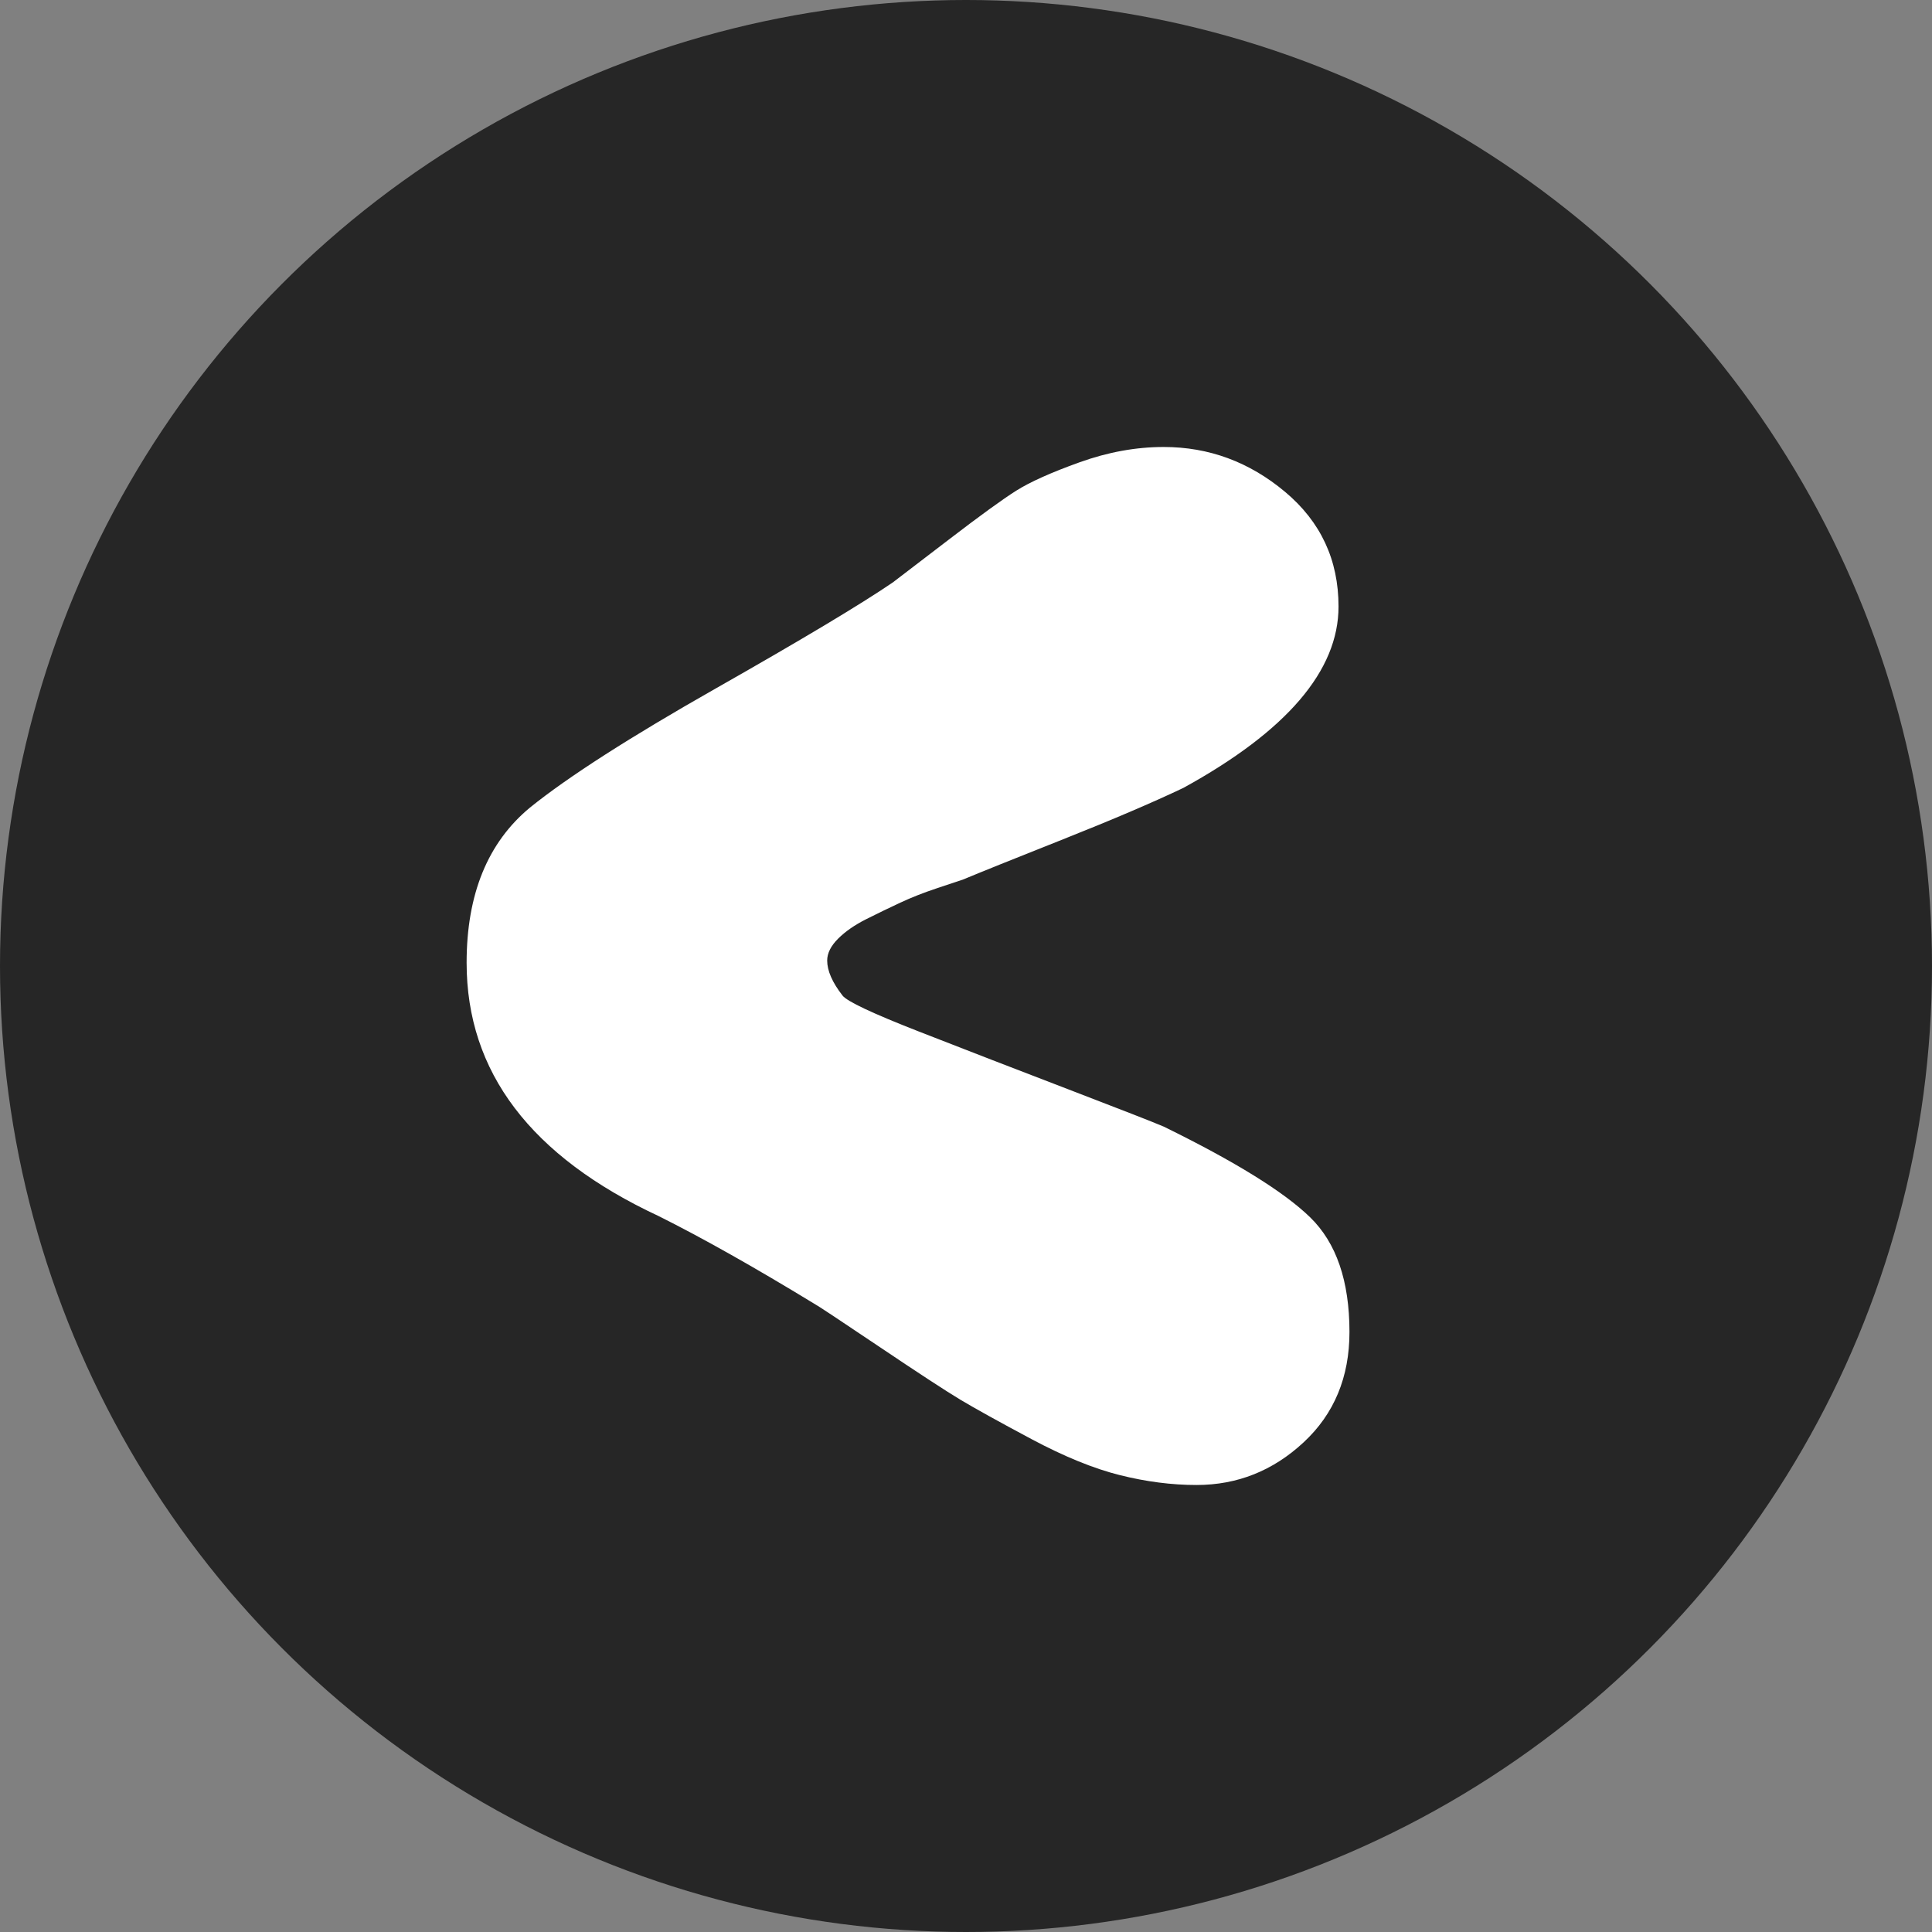 <?xml version="1.0" encoding="UTF-8" standalone="no"?>
<!DOCTYPE svg PUBLIC "-//W3C//DTD SVG 1.1//EN" "http://www.w3.org/Graphics/SVG/1.1/DTD/svg11.dtd">
<svg width="100%" height="100%" viewBox="0 0 100 100" version="1.1" xmlns="http://www.w3.org/2000/svg" xmlns:xlink="http://www.w3.org/1999/xlink" xml:space="preserve" xmlns:serif="http://www.serif.com/" style="fill-rule:evenodd;clip-rule:evenodd;stroke-linejoin:round;stroke-miterlimit:2;">
    <rect x="0" y="0" width="100" height="100" fill="#808080" stroke="none"/>
    <g transform="matrix(-1,0,0,1,100,0)">
        <circle cx="50" cy="50" r="50" style="fill-opacity:0.7;"/>
    </g>
    <g transform="matrix(-1,0,0,1,188.798,11.108)">
        <path d="M128.564,12.028C129.997,12.028 131.449,12.292 132.919,12.82C134.39,13.348 135.483,13.838 136.199,14.29C136.916,14.743 138.084,15.591 139.706,16.835C141.327,18.08 142.288,18.815 142.59,19.041C144.249,20.172 147.303,22.001 151.752,24.527C156.201,27.053 159.405,29.108 161.366,30.691C163.553,32.501 164.646,35.178 164.646,38.722C164.646,44.377 161.328,48.751 154.693,51.843C152.43,52.974 149.753,54.482 146.662,56.367C146.511,56.442 145.399,57.178 143.325,58.573C141.251,59.968 139.838,60.891 139.084,61.344C138.329,61.796 137.104,62.475 135.408,63.38C133.711,64.285 132.184,64.907 130.827,65.246C129.469,65.585 128.15,65.755 126.868,65.755C124.756,65.755 122.909,65.02 121.325,63.549C119.742,62.079 118.95,60.175 118.95,57.837C118.95,55.198 119.629,53.219 120.986,51.899C122.343,50.58 124.87,49.015 128.564,47.205C129.092,46.979 130.732,46.338 133.485,45.282C136.237,44.227 138.82,43.227 141.233,42.285C143.646,41.342 144.965,40.72 145.191,40.419C145.719,39.74 145.983,39.137 145.983,38.609C145.983,38.232 145.795,37.855 145.418,37.478C145.041,37.101 144.55,36.761 143.947,36.46C143.344,36.158 142.76,35.875 142.194,35.611C141.629,35.348 141.006,35.102 140.328,34.876C139.649,34.65 139.197,34.499 138.97,34.424C138.066,34.047 136.331,33.349 133.767,32.331C131.204,31.313 129.13,30.427 127.546,29.673C122.193,26.732 119.516,23.603 119.516,20.285C119.516,17.872 120.439,15.893 122.287,14.347C124.134,12.801 126.227,12.028 128.564,12.028Z" style="fill:white;fill-rule:nonzero;"/>
    </g>
</svg>
